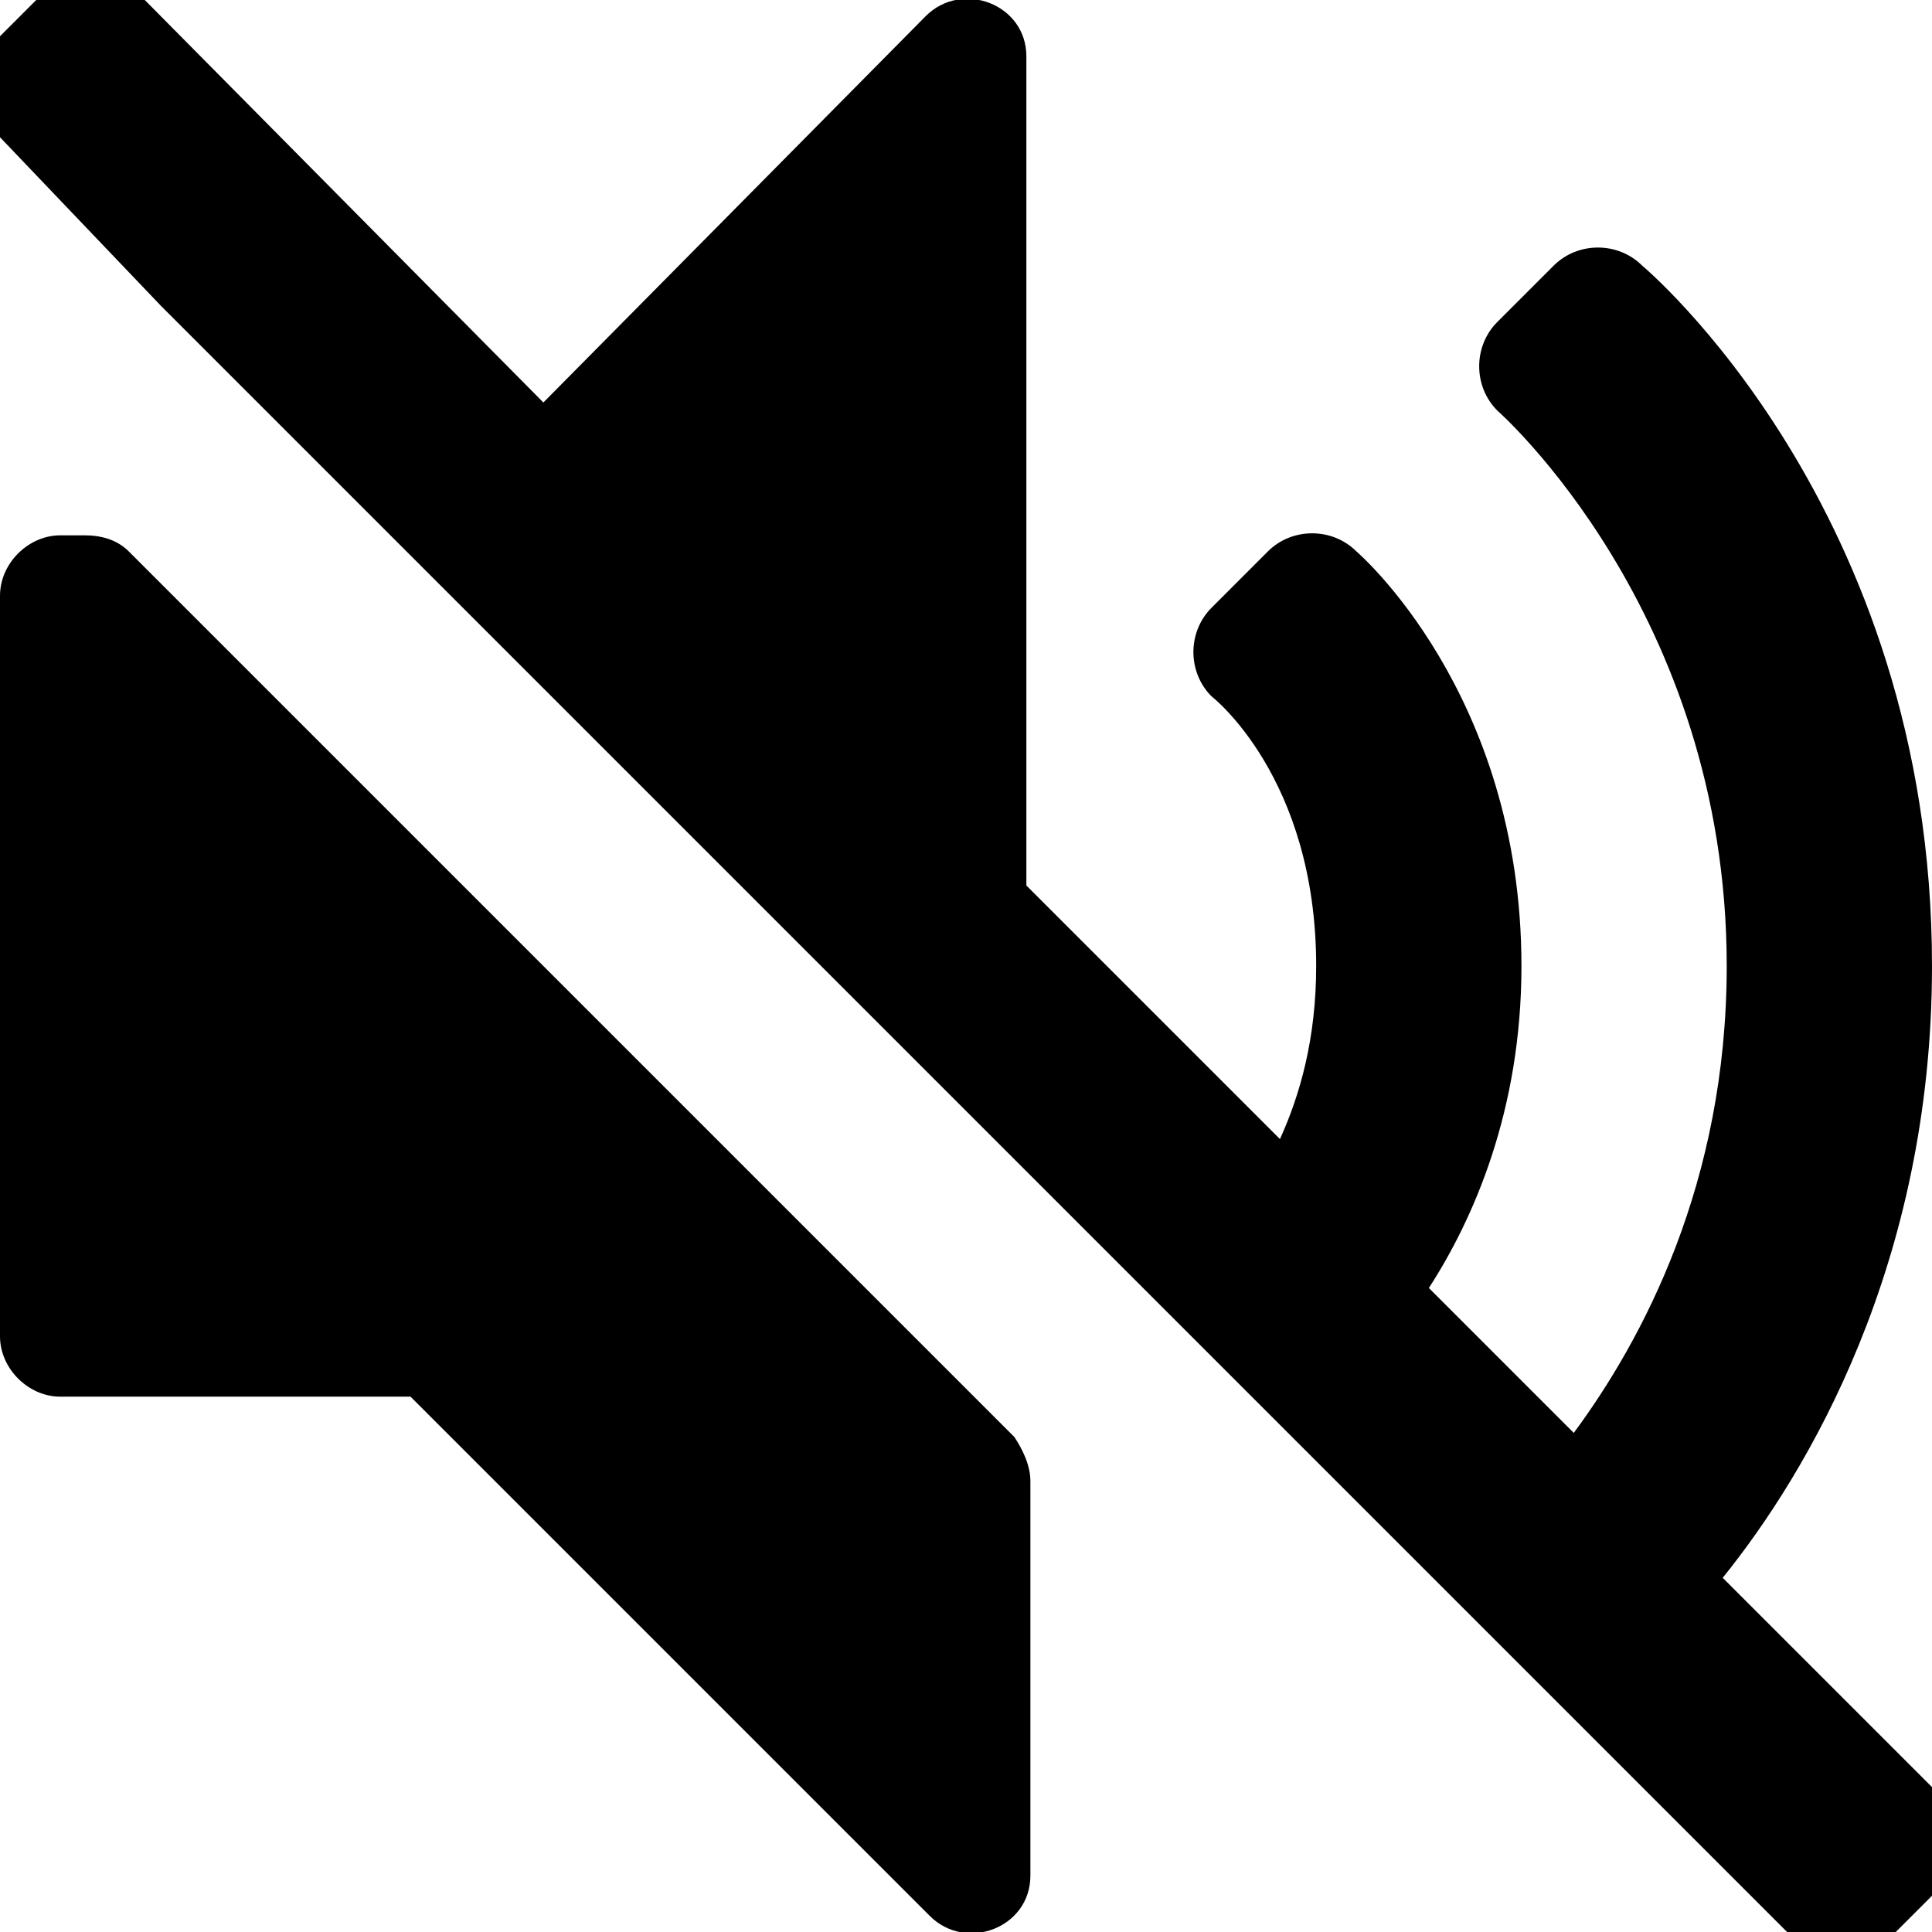 <?xml version="1.0" encoding="UTF-8" standalone="no"?>
<svg role='img' viewBox='0 0 48 48' fill='currentColor'>
  <path clip-rule='evenodd' d='M1.5 13.3c-.8 0-1.5.7-1.5 1.5v18.4c0 .8.7 1.5
  1.5 1.5h8.7l12.9 12.9c.9.9 2.5.3
  2.5-1v-9.8c0-.4-.2-.8-.4-1.1l-22-22c-.3-.3-.7-.4-1.1-.4h-.6zm46.8
  31.4-5.5-5.5C44.9 36.6 48 31.4 48
  24c0-11.4-7.2-17.4-7.2-17.4-.6-.6-1.6-.6-2.2 0L37.2 8c-.6.6-.6 1.6 0 2.2
  0 0 5.7 5 5.7 13.8 0 5.4-2.1 9.3-3.8 11.6L35.5 32c1.1-1.7 2.3-4.4 2.3-8
  0-6.8-4.1-10.3-4.1-10.3-.6-.6-1.6-.6-2.2 0l-1.4 1.4c-.6.6-.6 1.6 0 2.2 0
  0 2.6 2 2.6 6.7 0 1.8-.4 3.2-.9 4.3L25.5 22V1.4c0-1.3-1.6-1.9-2.5-1L13.5
  10 3.3-.3c-.6-.6-1.5-.6-2.1 0L-.2 1.1c-.6.6-.6 1.5 0 2.1L4 7.6l26.8 26.8
  13.9 13.9c.6.6 1.5.6 2.1 0l1.4-1.4c.7-.6.7-1.6.1-2.2z' fill-rule='evenodd'
  />
</svg>
